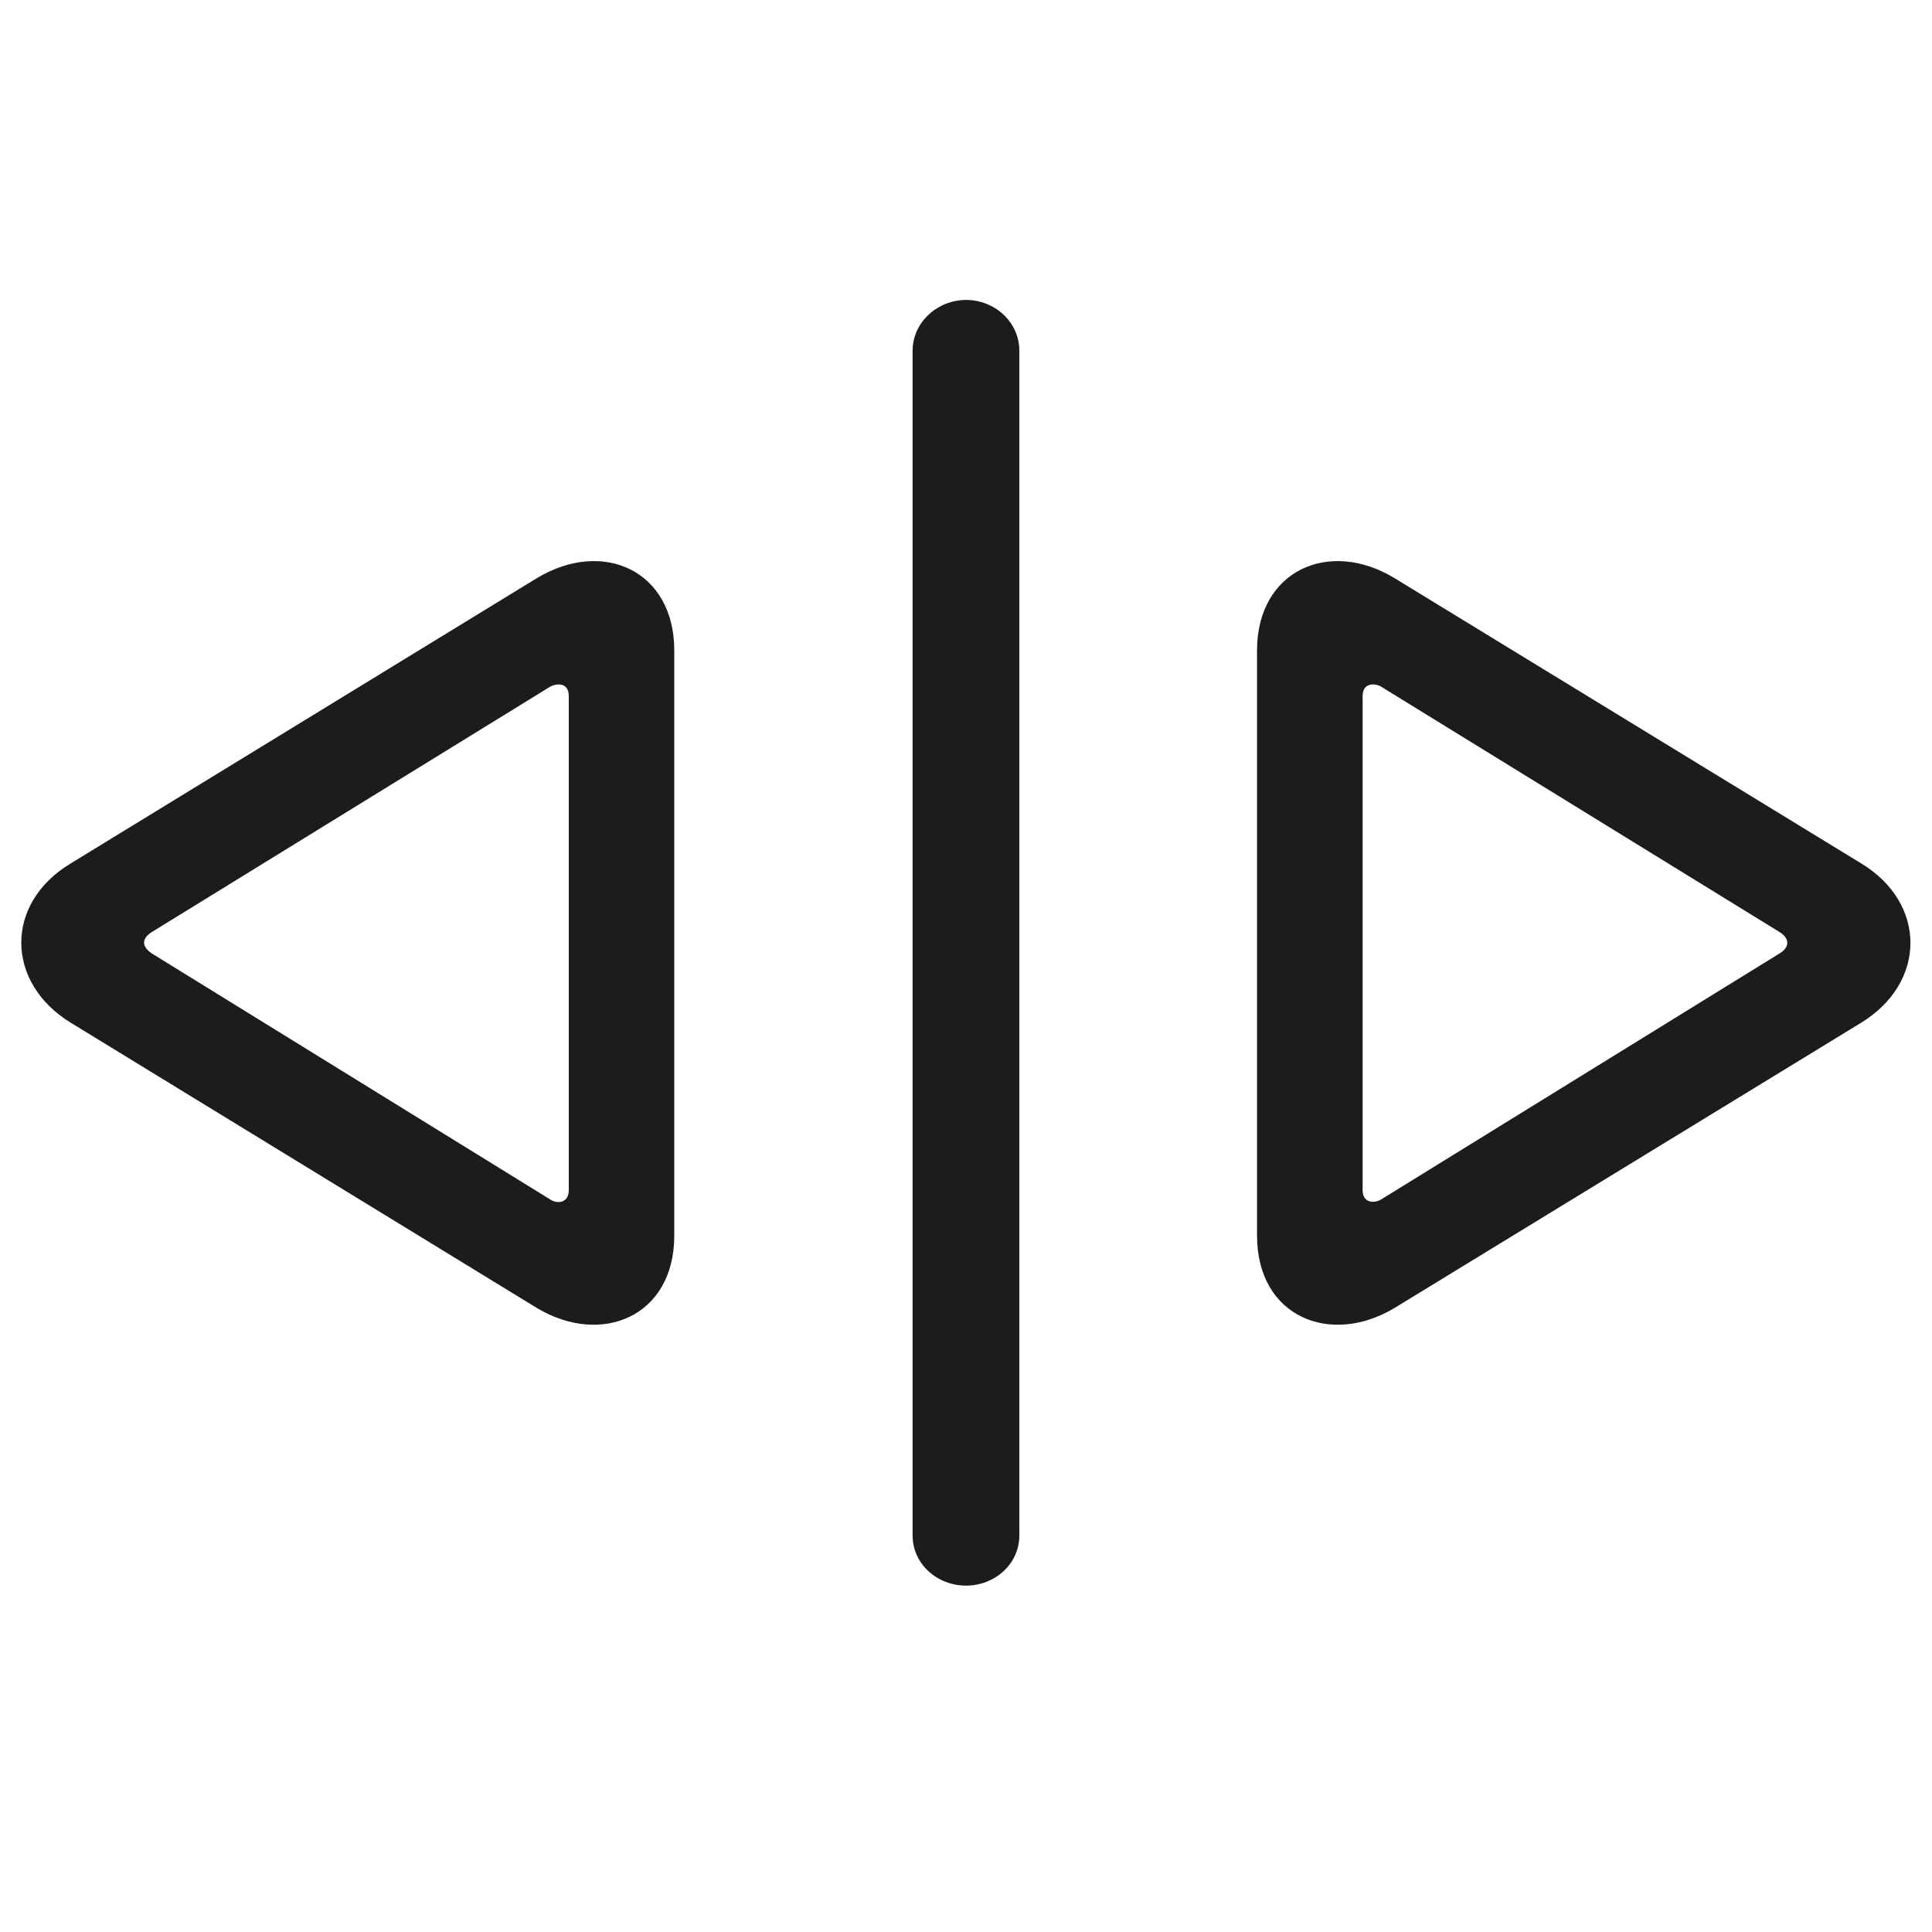 <svg width="28" height="28" viewBox="0 0 28 28" fill="none" xmlns="http://www.w3.org/2000/svg">
<path d="M14 22.98C14.413 22.98 14.773 22.672 14.773 22.25V5.085C14.773 4.663 14.413 4.347 14 4.347C13.595 4.347 13.226 4.663 13.226 5.085V22.25C13.226 22.672 13.587 22.98 14 22.98ZM1.027 14.823L7.777 18.954C8.709 19.517 9.772 19.086 9.772 17.908V9.427C9.772 8.267 8.735 7.801 7.777 8.381L1.027 12.512C0.06 13.092 0.078 14.243 1.027 14.823ZM20.214 18.954L26.972 14.823C27.922 14.243 27.93 13.092 26.972 12.512L20.214 8.381C19.264 7.801 18.218 8.267 18.218 9.427V17.908C18.218 19.086 19.282 19.517 20.214 18.954ZM2.205 13.821C2.082 13.742 2.02 13.619 2.205 13.505L7.97 9.954C8.058 9.901 8.243 9.884 8.243 10.086V17.249C8.243 17.442 8.067 17.451 7.97 17.381L2.205 13.821ZM20.02 17.381C19.924 17.442 19.748 17.442 19.748 17.249V10.086C19.748 9.884 19.941 9.901 20.02 9.954L25.786 13.505C25.971 13.619 25.909 13.751 25.786 13.821L20.02 17.381Z" fill="#1C1C1E"/>
</svg>
